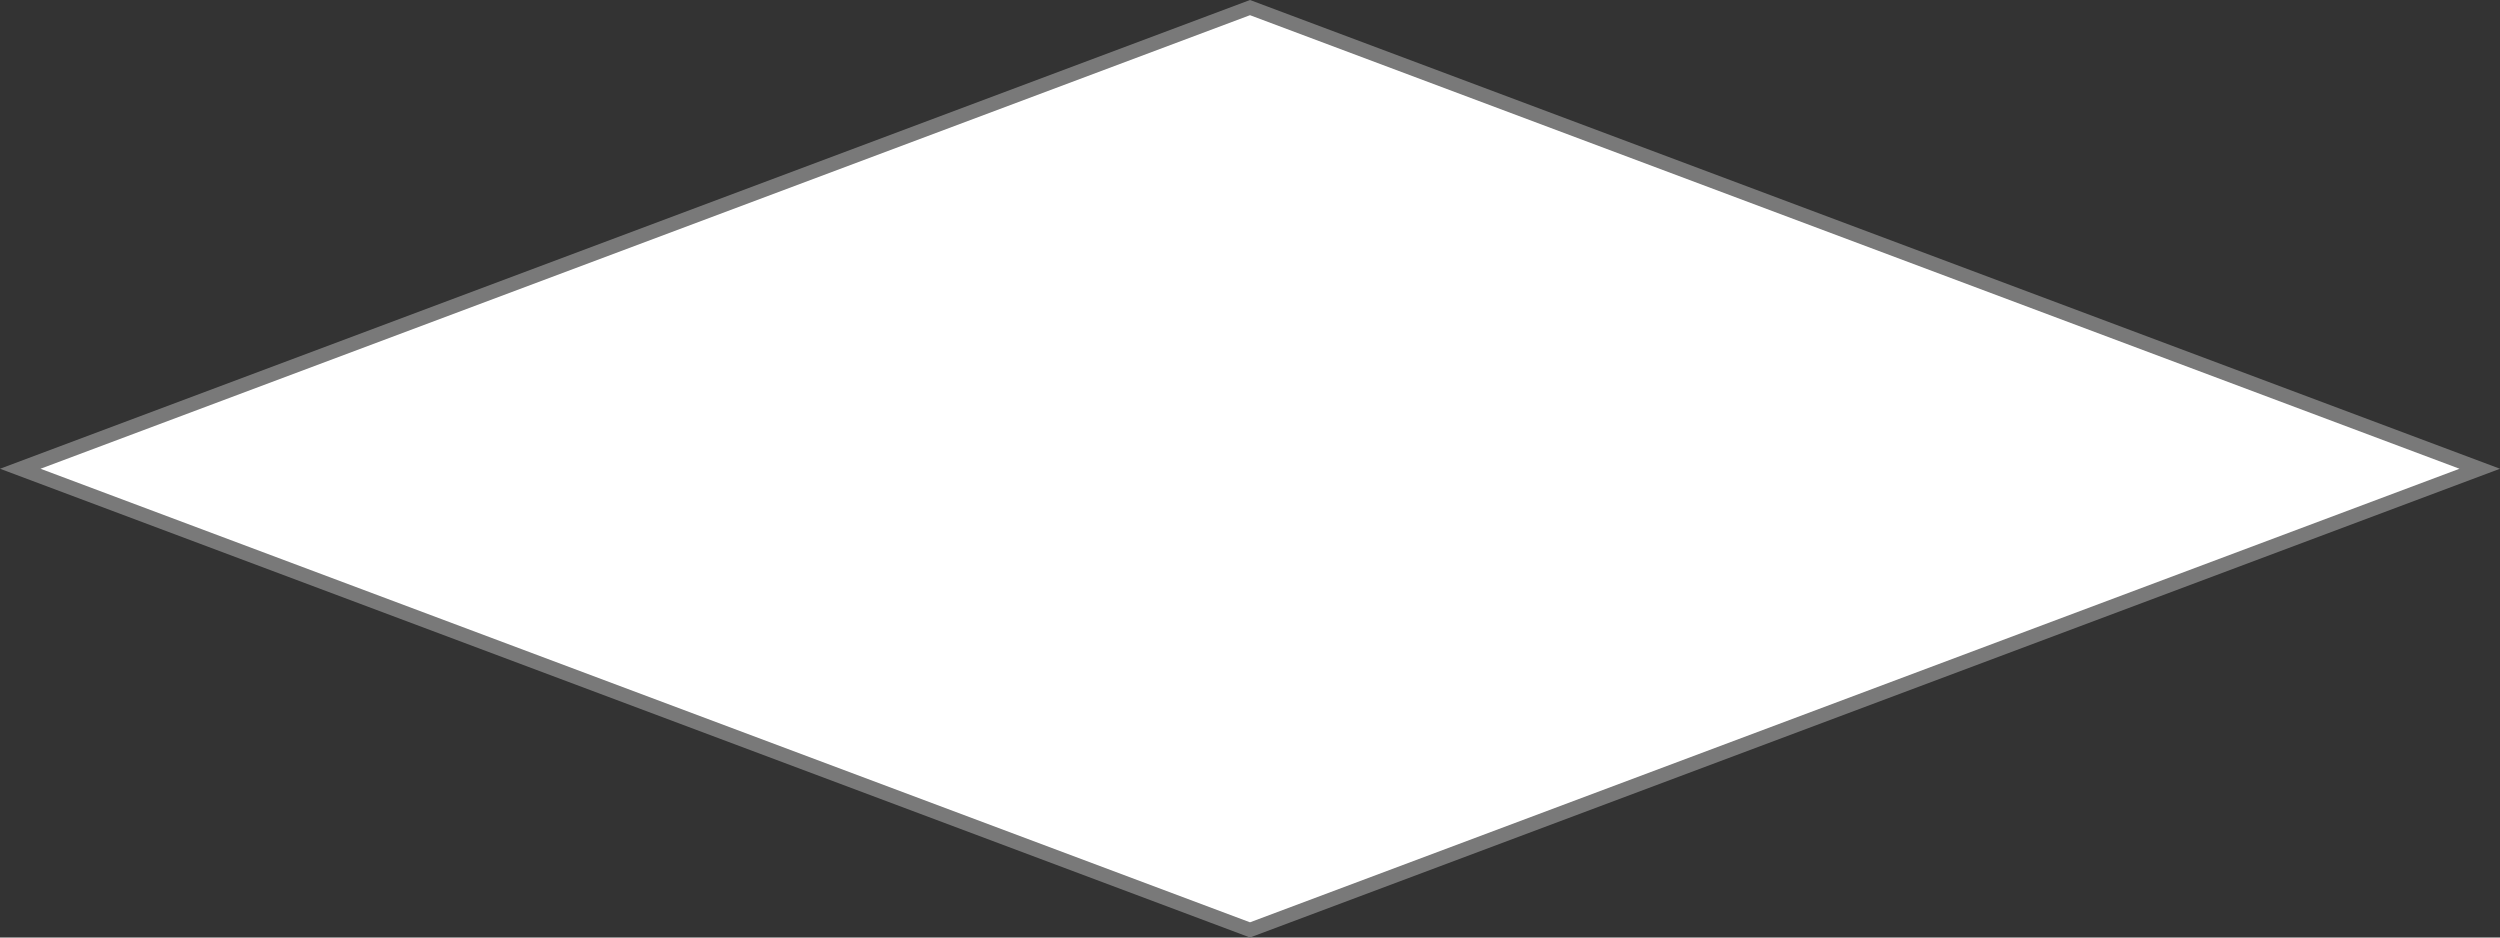﻿<?xml version="1.0" encoding="utf-8"?>
<svg version="1.1" xmlns:xlink="http://www.w3.org/1999/xlink" width="160px" height="60px" xmlns="http://www.w3.org/2000/svg">
  <rect width="100%" height="100%" fill="#333333" stroke="none"/>
  <g transform="matrix(1 0 0 1 -721 -450 )">
    <path d="M 801 509.514  L 722.296 480  L 801 450.486  L 879.704 480  L 801 509.514  Z " fill-rule="nonzero" fill="#ffffff" stroke="none" />
    <path d="M 801 510  L 721 480  L 801 450  L 881 480  L 801 510  Z M 723.593 480  L 801 509.028  L 878.407 480  L 801 450.972  L 723.593 480  Z " fill-rule="nonzero" fill="#797979" stroke="none" />
  </g>
</svg>